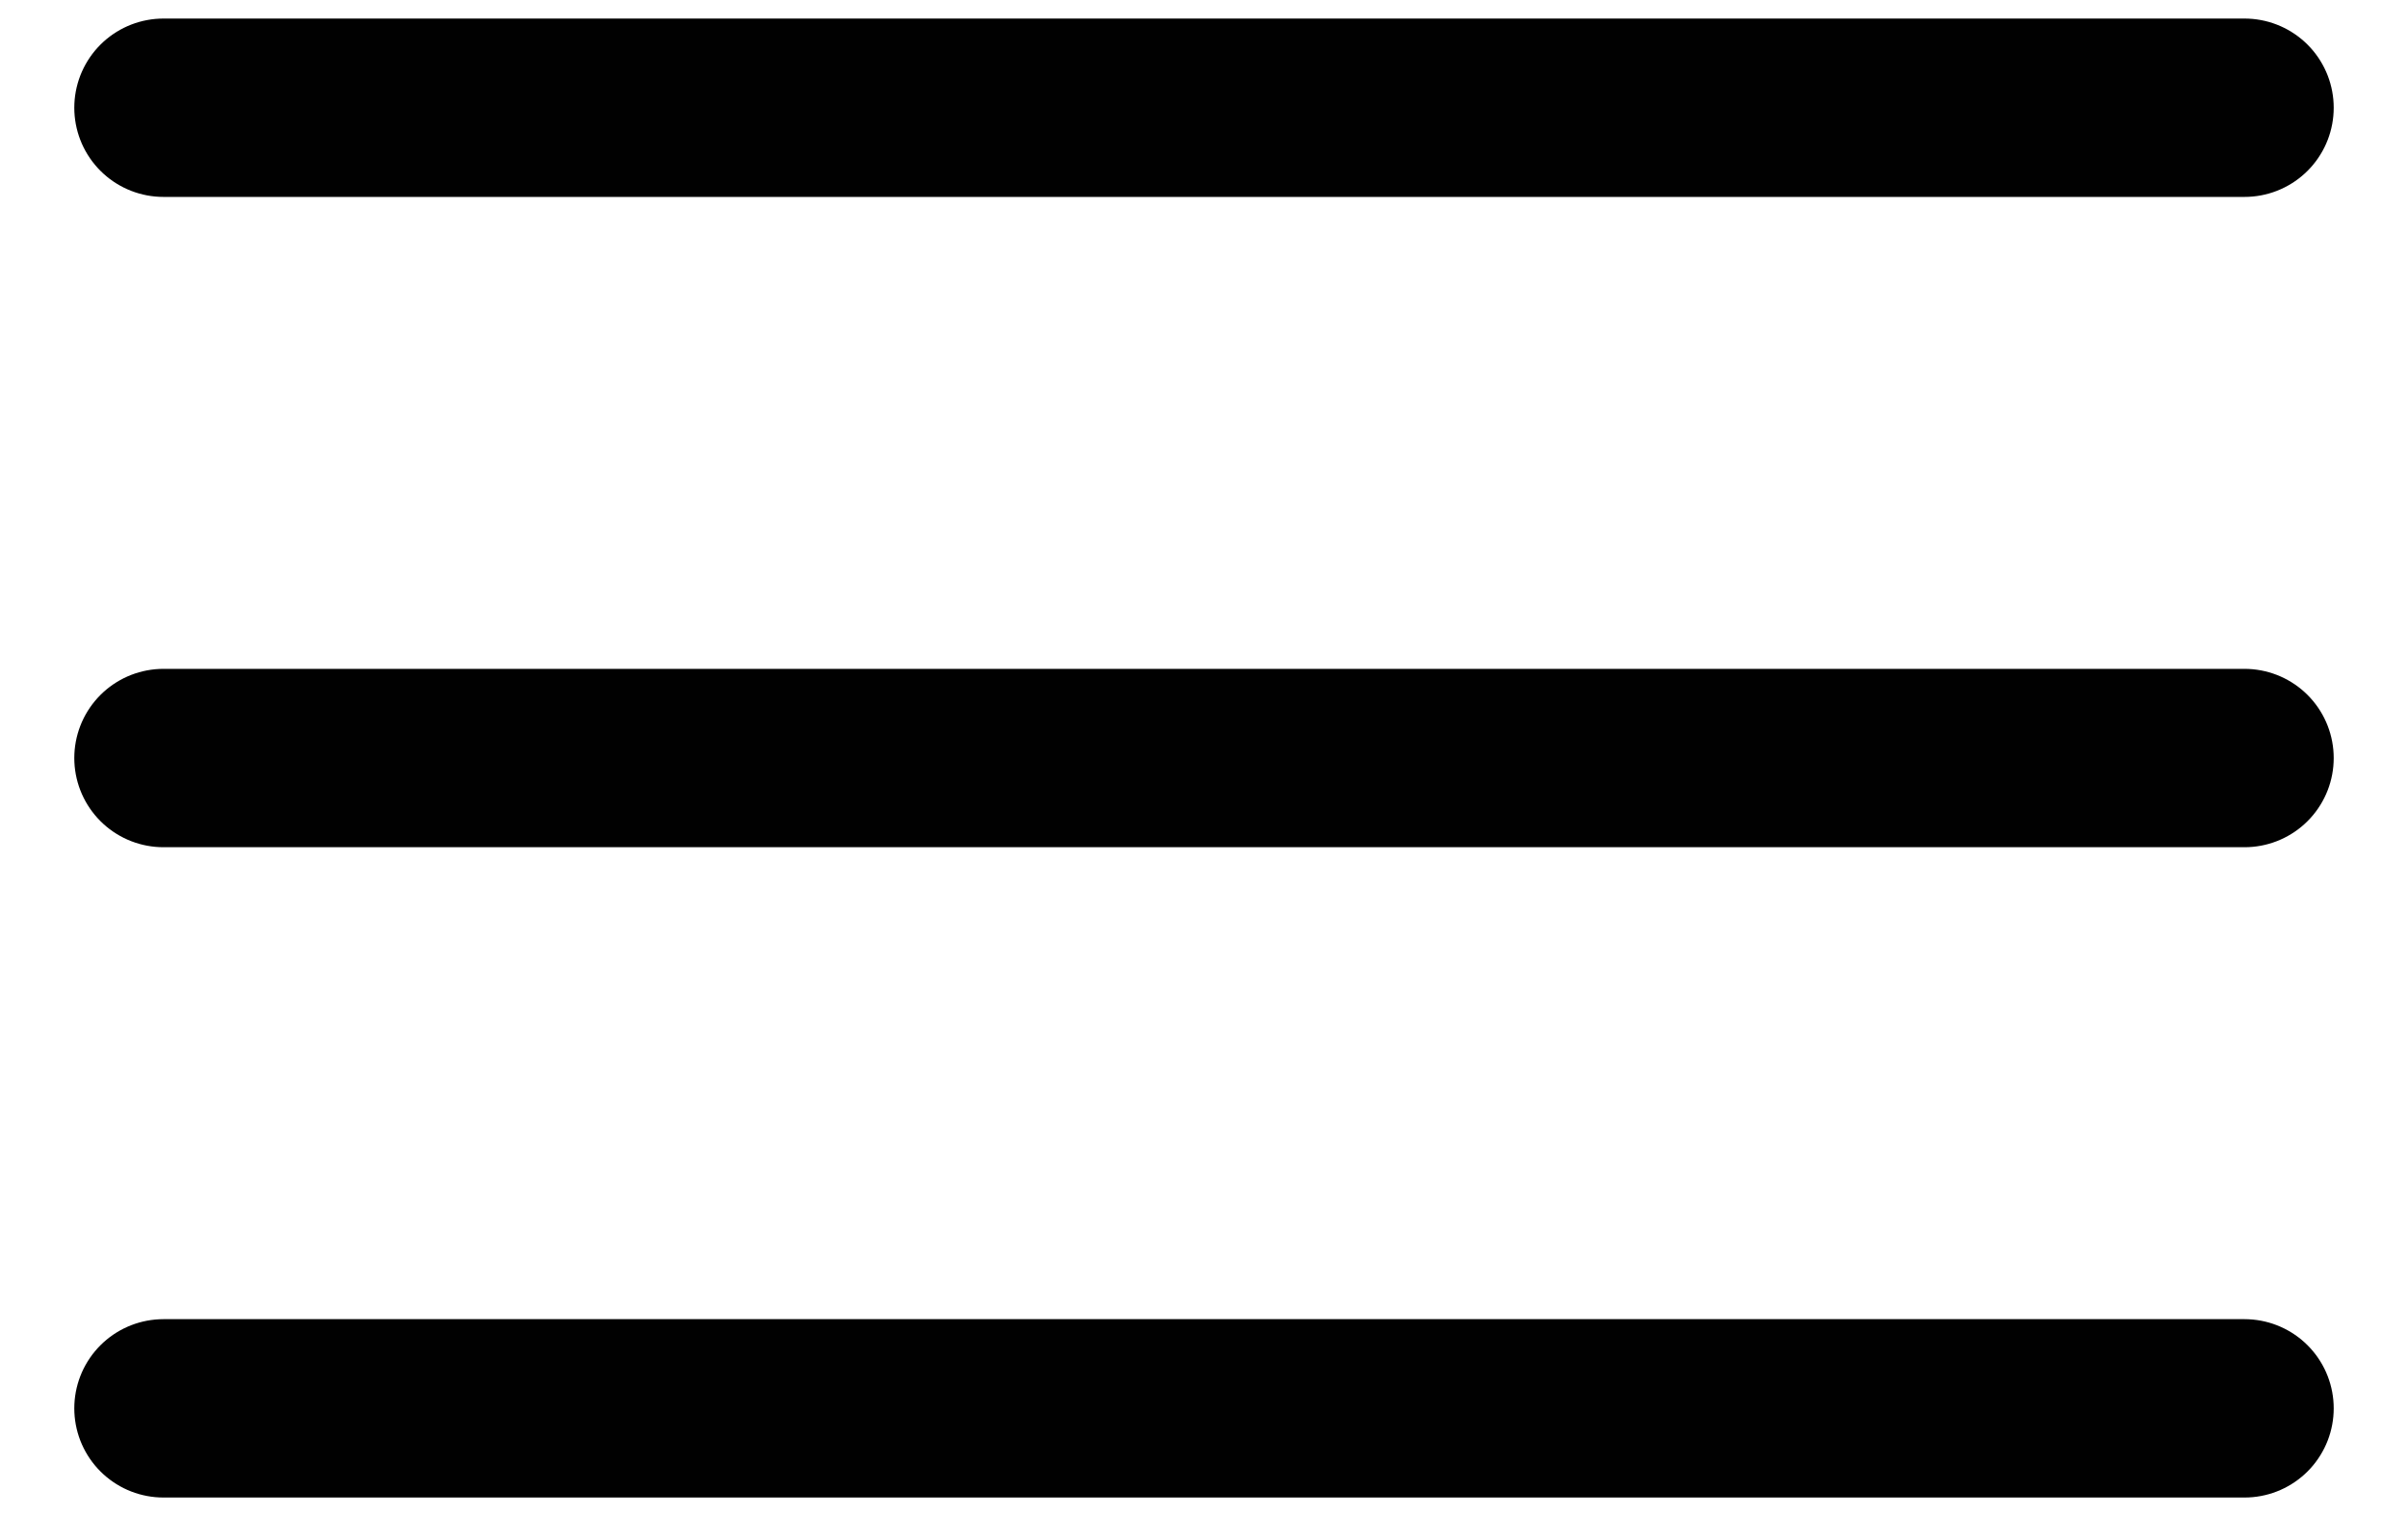 <svg width="27" height="17" viewBox="0 0 27 17" fill="none" xmlns="http://www.w3.org/2000/svg">
<path d="M1.833 1.208H25.167M1.833 8.5H25.167M1.833 15.792H25.167" stroke="#010101" stroke-width="2" stroke-linecap="round" stroke-linejoin="round"/>
</svg>
